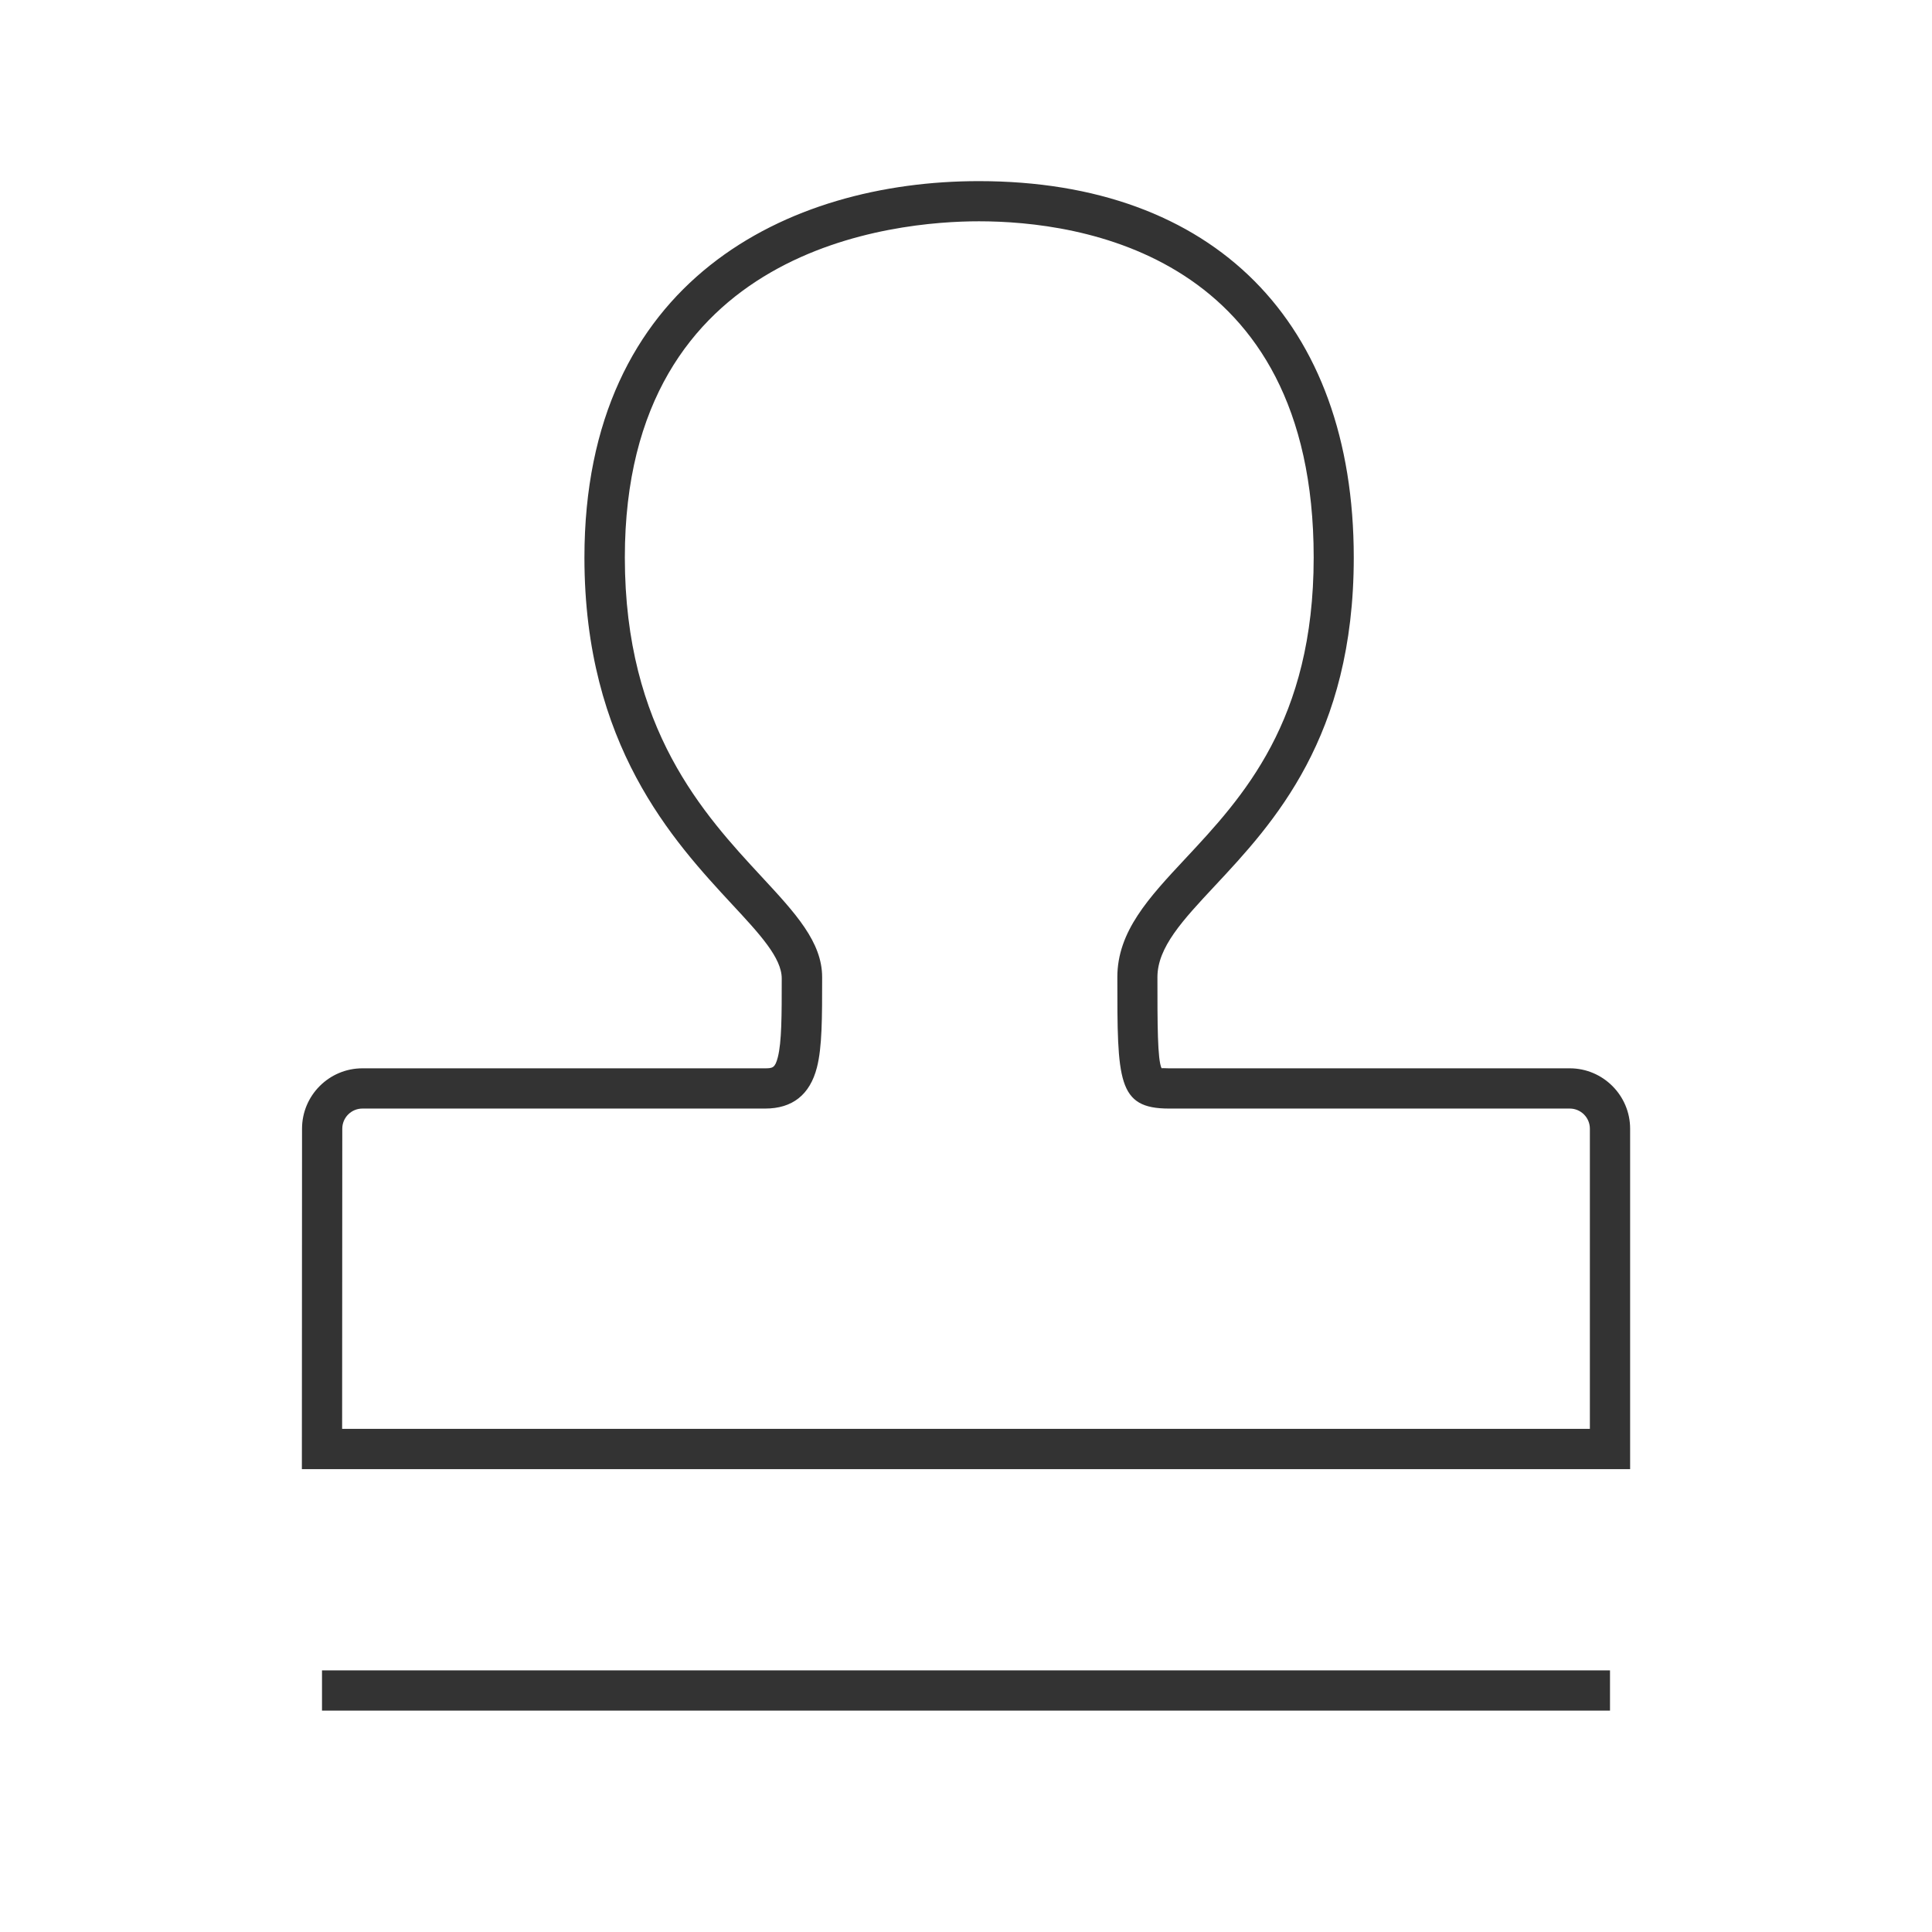 <?xml version="1.0" encoding="iso-8859-1"?>
<svg version="1.1" id="&#x56FE;&#x5C42;_1" xmlns="http://www.w3.org/2000/svg" xmlns:xlink="http://www.w3.org/1999/xlink" x="0px"
	 y="0px" viewBox="0 0 24 24" style="enable-background:new 0 0 24 24;" xml:space="preserve">
<path style="fill:#333333;" d="M20.25,18.25H3.75l0.002-4.229c0-0.414,0.337-0.75,0.75-0.75h5.001c0.096,0,0.125-0.006,0.159-0.136
	c0.049-0.19,0.049-0.521,0.049-0.98c0-0.256-0.272-0.55-0.617-0.921c-0.73-0.788-1.834-1.979-1.834-4.308
	c0-3.448,2.531-4.676,4.899-4.676c2.917,0,4.658,1.748,4.658,4.676c0,2.231-0.999,3.301-1.729,4.082
	c-0.396,0.424-0.71,0.76-0.71,1.131c0,0.573,0,1.029,0.052,1.132c0.002-0.004,0.03-0.001,0.089,0H19.5c0.413,0,0.75,0.337,0.75,0.75
	V18.25z M4.25,17.75h15.5v-3.729c0-0.138-0.112-0.25-0.25-0.25h-4.979c-0.641,0-0.641-0.346-0.641-1.632
	c0-0.569,0.392-0.988,0.845-1.473c0.71-0.76,1.594-1.707,1.594-3.741c0-3.77-2.908-4.176-4.158-4.176
	c-1.032,0-4.399,0.301-4.399,4.176c0,2.133,0.983,3.193,1.701,3.968c0.419,0.452,0.75,0.809,0.75,1.246c0,0.512,0,0.869-0.065,1.122
	c-0.087,0.338-0.304,0.51-0.643,0.51H4.502c-0.138,0-0.25,0.112-0.25,0.25L4.25,17.75z"/>
<rect x="4" y="20.75" style="fill:#333333;" width="16" height="0.5"/>
</svg>







